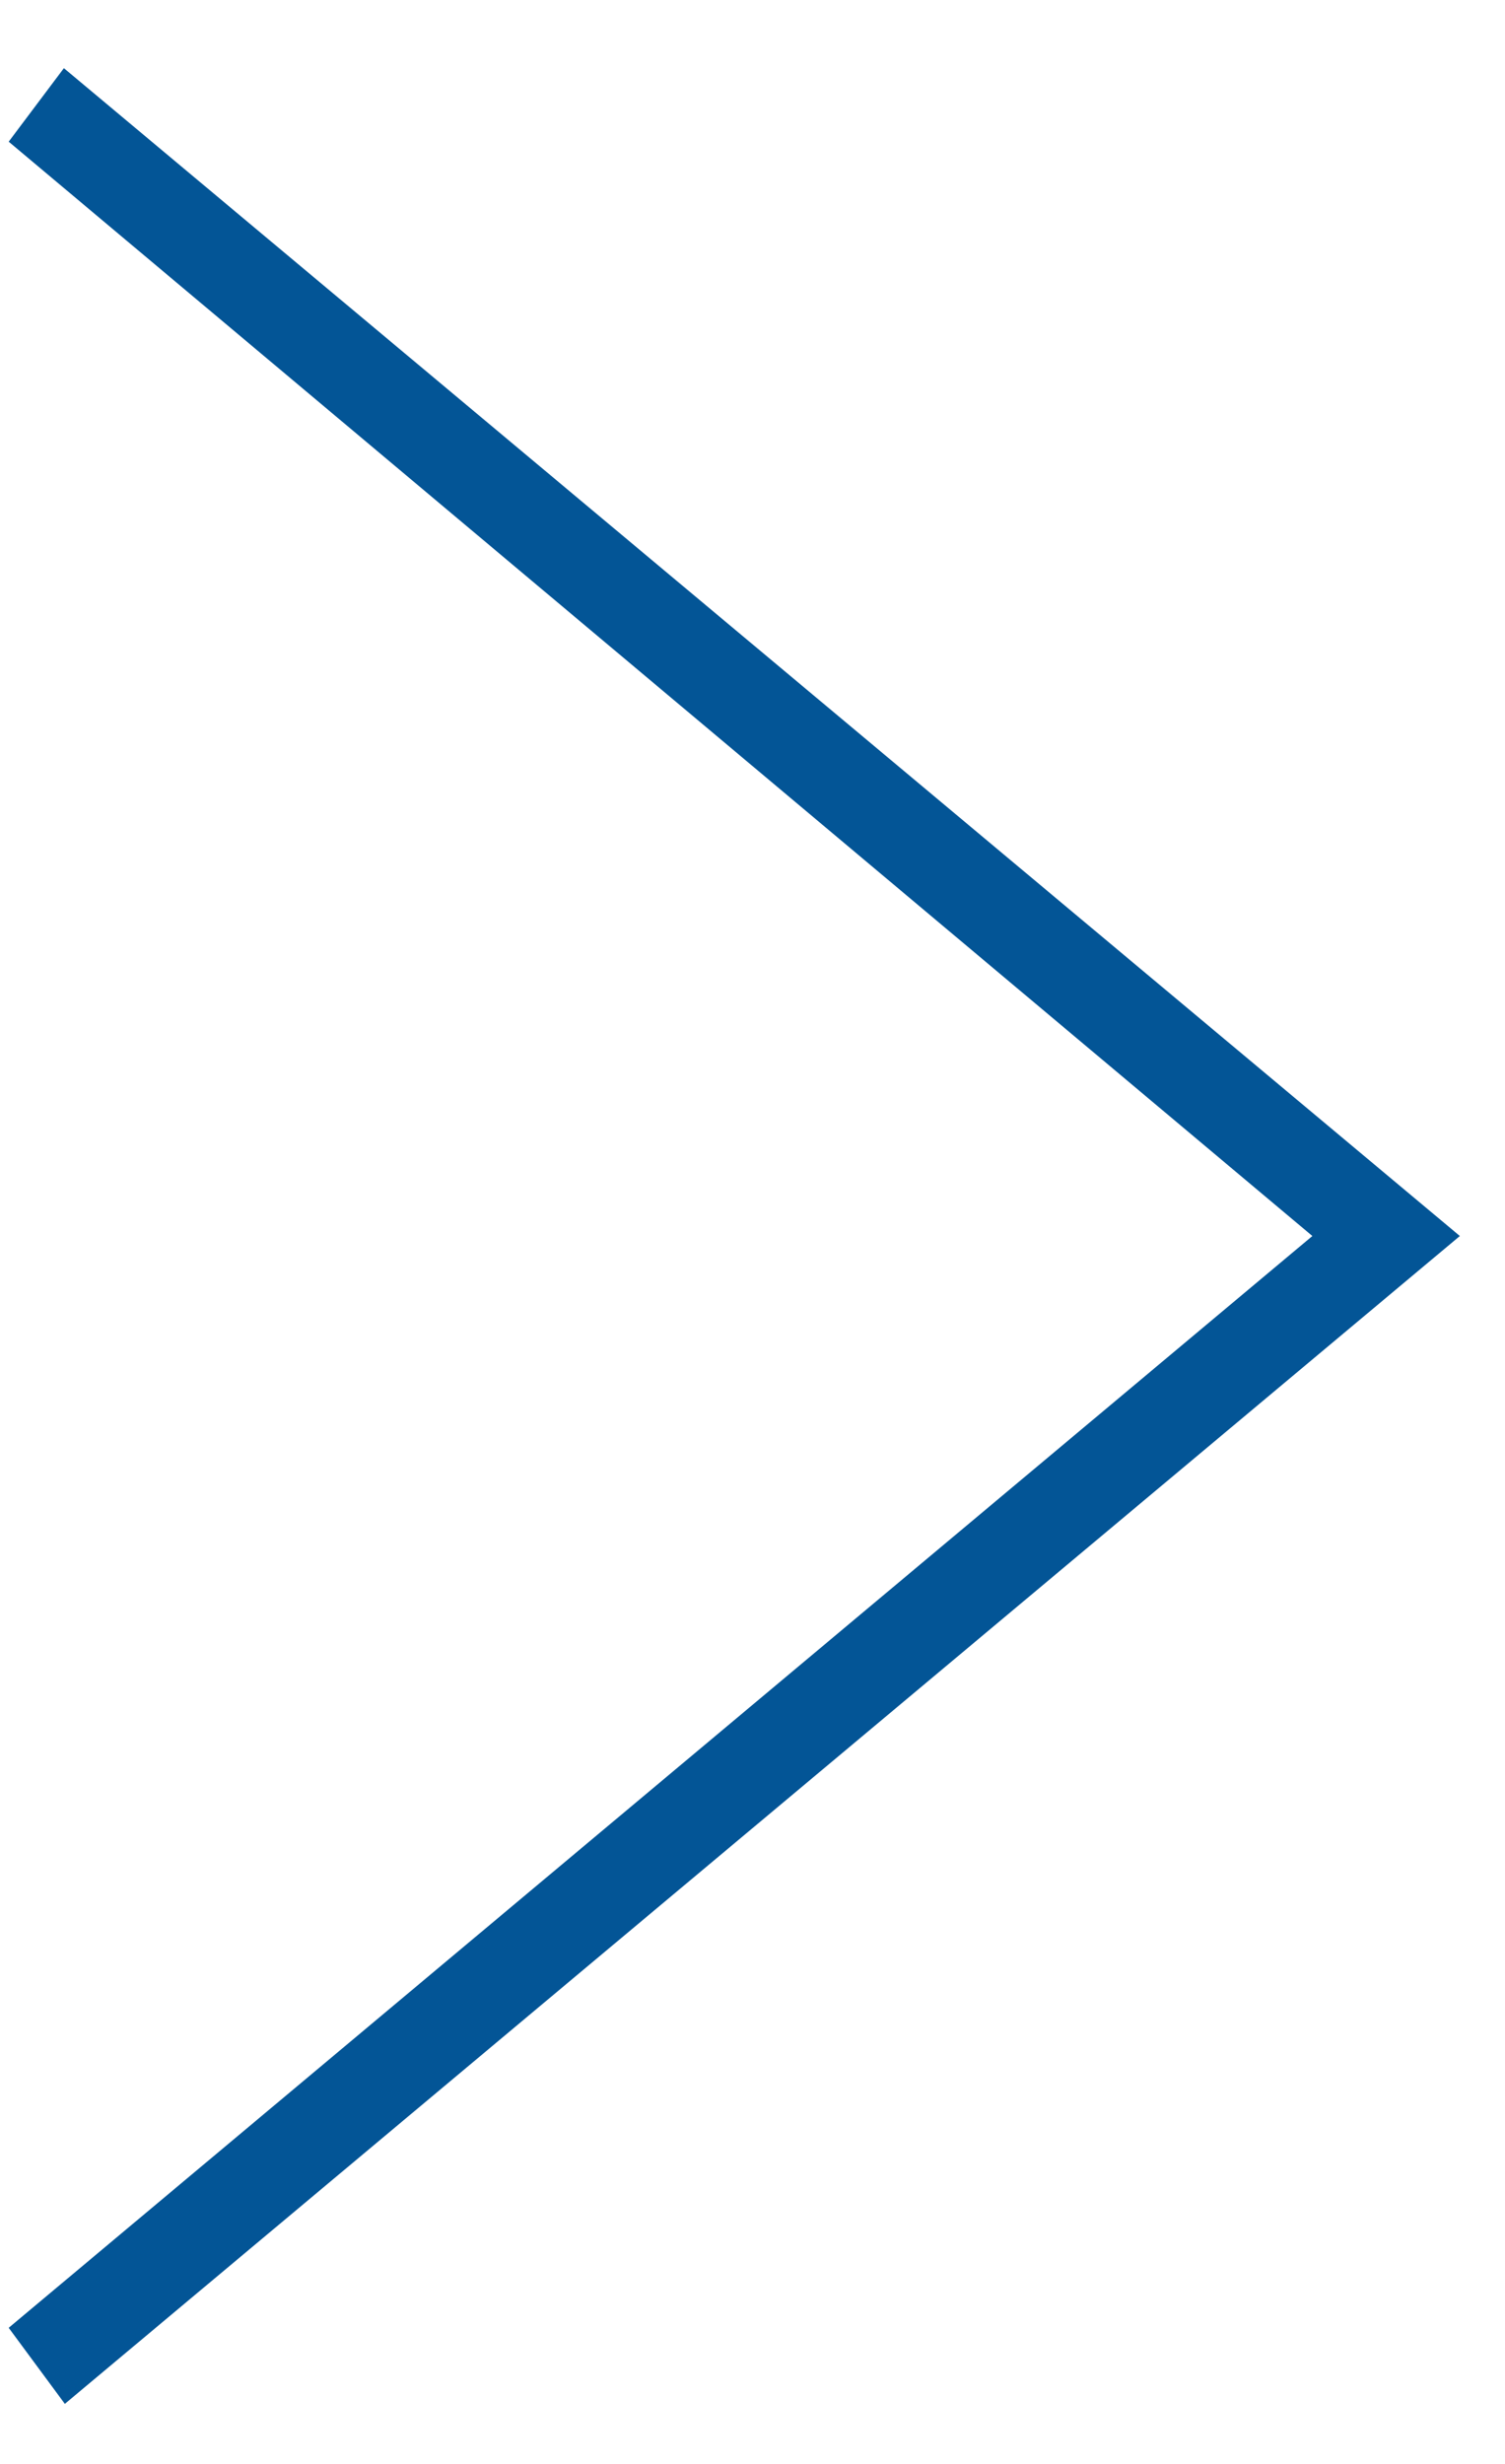 <svg width="22" height="36" viewBox="0 0 22 36" fill="none" xmlns="http://www.w3.org/2000/svg">
<path fill-rule="evenodd" clip-rule="evenodd" d="M0.127 2.07L19.184 18.059L0.127 34.011L0.948 35.122L21.34 18.059L0.934 0.996L0.127 2.07Z" fill="#035596"/>
</svg>
